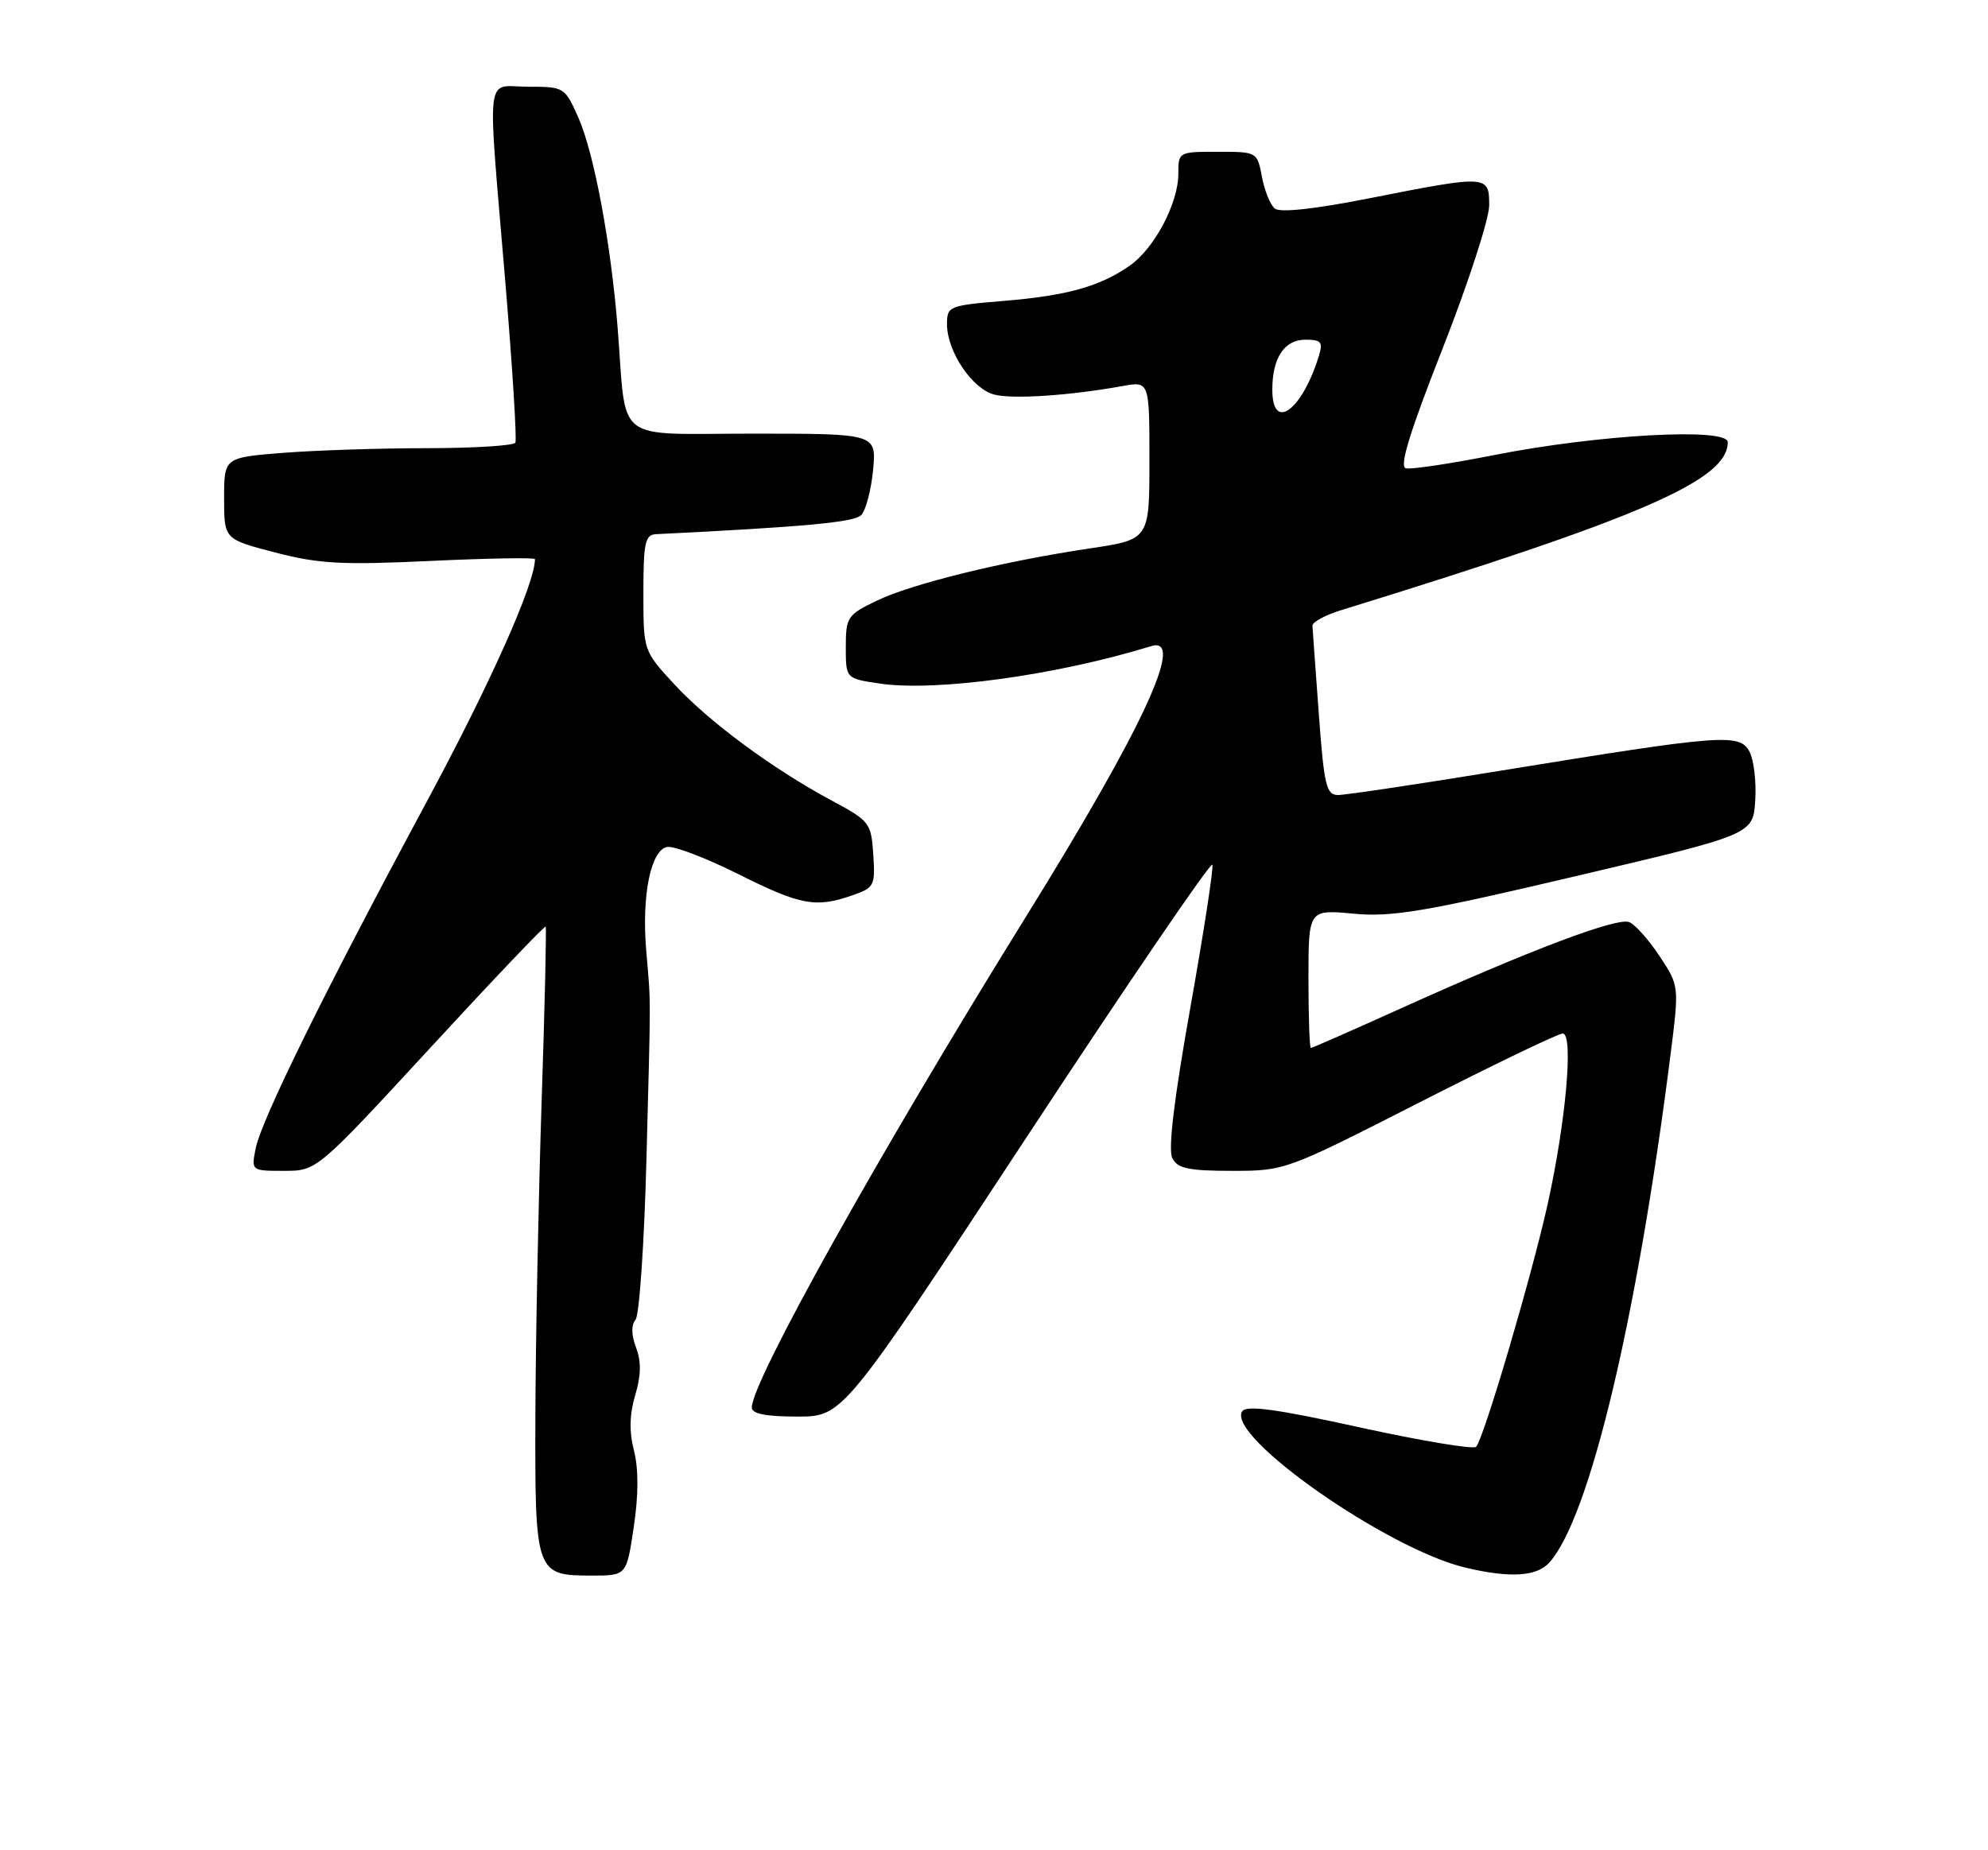 <?xml version="1.0" encoding="UTF-8" standalone="no"?>
<!DOCTYPE svg PUBLIC "-//W3C//DTD SVG 1.1//EN" "http://www.w3.org/Graphics/SVG/1.1/DTD/svg11.dtd" >
<svg xmlns="http://www.w3.org/2000/svg" xmlns:xlink="http://www.w3.org/1999/xlink" version="1.1" viewBox="0 0 275 256">
 <g >
 <path fill="currentColor"
d=" M 87.67 211.28 C 88.33 206.88 88.34 203.24 87.70 200.72 C 87.02 198.05 87.08 195.69 87.87 193.03 C 88.68 190.32 88.72 188.39 87.99 186.47 C 87.33 184.74 87.30 183.34 87.91 182.61 C 88.44 181.97 89.12 172.01 89.42 160.48 C 90.04 136.62 90.05 139.32 89.39 131.50 C 88.75 123.90 90.02 117.62 92.28 117.19 C 93.21 117.01 97.63 118.69 102.10 120.93 C 110.75 125.26 112.84 125.65 117.90 123.88 C 120.94 122.83 121.09 122.54 120.80 118.23 C 120.51 113.84 120.31 113.59 115.00 110.74 C 106.86 106.37 98.03 99.84 93.24 94.64 C 89.00 90.04 89.00 90.04 89.00 82.02 C 89.00 75.08 89.24 73.99 90.75 73.91 C 111.38 72.89 118.14 72.26 119.12 71.28 C 119.76 70.64 120.50 67.84 120.77 65.06 C 121.25 60.00 121.25 60.00 104.17 60.00 C 84.67 60.00 86.71 61.59 85.45 45.50 C 84.53 33.80 82.19 21.23 80.02 16.31 C 78.13 12.05 78.05 12.00 73.06 12.00 C 67.04 12.00 67.39 8.98 69.90 39.00 C 70.89 50.83 71.51 60.84 71.29 61.25 C 71.07 61.66 65.62 62.00 59.19 62.01 C 52.76 62.01 43.79 62.30 39.25 62.65 C 31.00 63.30 31.00 63.30 31.00 68.96 C 31.00 74.61 31.00 74.61 38.09 76.45 C 44.13 78.02 47.33 78.19 59.59 77.61 C 67.52 77.24 74.00 77.13 74.00 77.36 C 74.00 80.75 67.85 94.53 58.99 111.00 C 45.02 136.95 36.17 154.90 35.37 158.89 C 34.75 162.00 34.75 162.00 39.29 162.00 C 43.83 162.00 43.83 162.00 59.54 144.96 C 68.18 135.58 75.35 128.05 75.48 128.21 C 75.61 128.37 75.36 139.30 74.92 152.50 C 74.49 165.70 74.10 185.13 74.06 195.68 C 73.99 217.78 74.07 218.00 81.91 218.00 C 86.67 218.00 86.67 218.00 87.67 211.28 Z  M 214.31 216.21 C 219.87 210.06 226.45 182.50 231.08 145.95 C 232.29 136.40 232.29 136.40 229.56 132.28 C 228.06 130.01 226.17 127.90 225.36 127.58 C 223.64 126.93 211.76 131.41 194.08 139.39 C 187.25 142.48 181.51 145.00 181.33 145.00 C 181.15 145.00 181.00 140.69 181.00 135.42 C 181.00 125.84 181.00 125.84 187.25 126.42 C 192.60 126.91 197.04 126.16 218.00 121.22 C 242.50 115.46 242.50 115.46 242.80 110.76 C 242.97 108.18 242.61 105.13 242.00 103.99 C 240.64 101.45 238.31 101.63 207.73 106.61 C 196.30 108.48 186.12 110.00 185.10 110.00 C 183.47 110.00 183.16 108.72 182.43 98.75 C 181.97 92.56 181.58 87.09 181.55 86.58 C 181.52 86.08 183.30 85.11 185.50 84.43 C 227.14 71.58 239.00 66.43 239.00 61.18 C 239.00 59.13 221.12 60.11 206.65 62.97 C 200.69 64.15 195.21 64.97 194.48 64.80 C 193.53 64.59 194.96 59.91 199.58 48.16 C 203.11 39.17 206.00 30.28 206.00 28.41 C 206.00 24.21 205.81 24.20 189.50 27.42 C 181.89 28.93 177.08 29.45 176.35 28.86 C 175.72 28.35 174.92 26.37 174.56 24.46 C 173.91 21.01 173.89 21.00 168.45 21.00 C 163.04 21.00 163.00 21.02 163.00 24.04 C 163.00 28.12 159.68 34.39 156.27 36.76 C 152.14 39.64 147.66 40.90 138.89 41.63 C 131.22 42.27 131.00 42.36 131.00 44.89 C 131.01 48.65 134.51 53.84 137.56 54.60 C 140.15 55.26 148.01 54.73 155.25 53.42 C 159.00 52.74 159.00 52.74 159.00 63.70 C 159.00 74.65 159.00 74.65 150.75 75.88 C 138.75 77.67 126.12 80.77 121.25 83.13 C 117.22 85.07 117.00 85.40 117.00 89.53 C 117.00 93.88 117.00 93.88 121.64 94.57 C 129.39 95.74 146.17 93.43 159.25 89.40 C 164.06 87.92 158.15 100.68 141.82 127.00 C 121.59 159.62 104.00 191.12 104.00 194.75 C 104.00 195.62 105.93 196.00 110.30 196.00 C 116.60 196.00 116.60 196.00 142.00 157.36 C 155.97 136.10 167.54 119.13 167.71 119.64 C 167.88 120.14 166.50 129.09 164.64 139.53 C 162.40 152.12 161.56 159.09 162.17 160.25 C 162.90 161.68 164.43 162.00 170.44 162.00 C 177.76 162.00 177.89 161.95 196.42 152.50 C 206.66 147.28 215.55 143.00 216.17 143.00 C 217.70 143.00 216.61 155.27 214.06 166.74 C 211.82 176.77 205.22 199.14 204.18 200.19 C 203.81 200.56 196.54 199.35 188.03 197.48 C 176.45 194.94 172.38 194.39 171.82 195.29 C 169.67 198.77 191.98 214.38 202.75 216.91 C 208.89 218.36 212.56 218.14 214.31 216.21 Z  M 176.00 53.93 C 176.00 49.50 177.66 47.00 180.60 47.00 C 182.77 47.00 183.03 47.33 182.44 49.25 C 180.10 56.82 176.00 59.81 176.00 53.93 Z "/>
</g>
</svg>